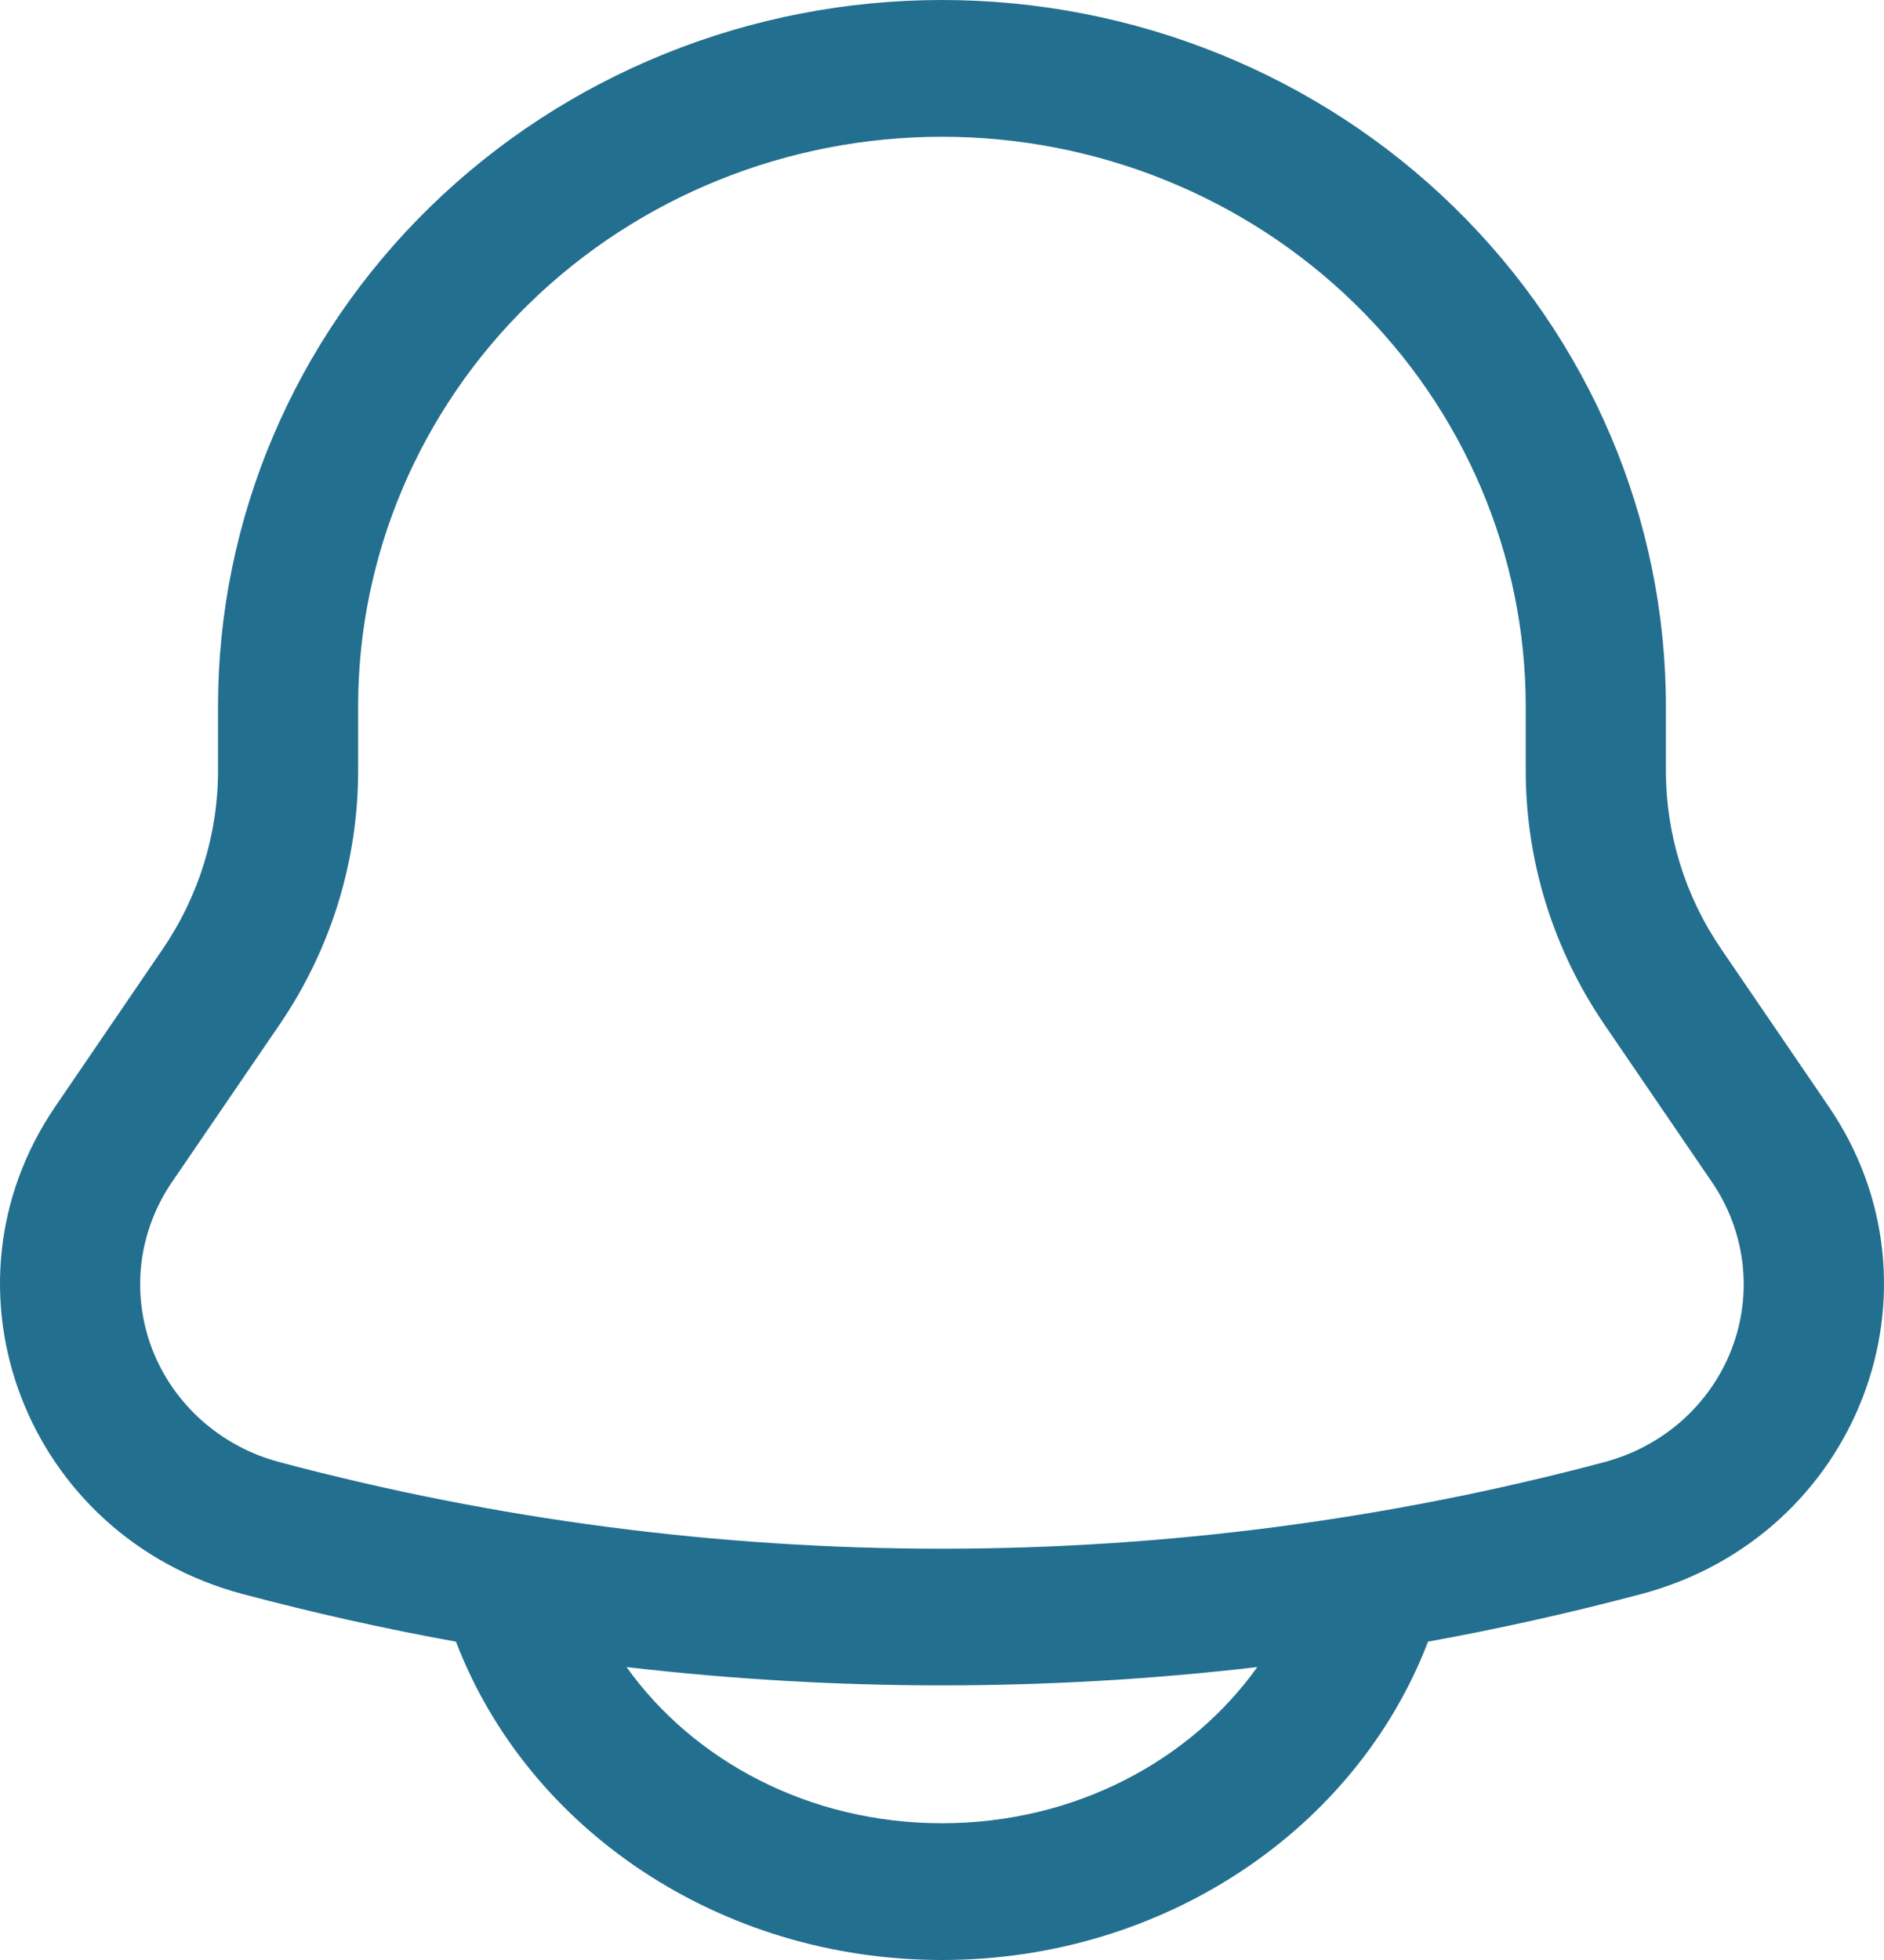 <svg width="25" height="26" viewBox="0 0 25 26" fill="none" xmlns="http://www.w3.org/2000/svg">
<path fill-rule="evenodd" clip-rule="evenodd" d="M12.499 0C9.952 0 7.508 0.987 5.707 2.745C3.905 4.503 2.893 6.886 2.893 9.372V10.223C2.893 11.066 2.637 11.89 2.158 12.591L0.736 14.675C-0.917 17.093 0.345 20.38 3.219 21.145C4.155 21.394 5.099 21.605 6.05 21.777L6.053 21.783C7.005 24.265 9.552 26 12.499 26C15.447 26 17.994 24.265 18.947 21.783L18.95 21.777C19.902 21.604 20.846 21.393 21.781 21.145C24.655 20.38 25.917 17.093 24.264 14.675L22.841 12.591C22.361 11.89 22.106 11.066 22.106 10.223V9.372C22.106 6.886 21.094 4.503 19.292 2.745C17.491 0.987 15.047 0 12.499 0ZM16.684 22.114C13.904 22.438 11.094 22.438 8.314 22.114C9.195 23.349 10.728 24.186 12.499 24.186C14.271 24.186 15.803 23.349 16.684 22.114ZM4.752 9.372C4.752 7.368 5.569 5.445 7.021 4.028C8.474 2.61 10.445 1.814 12.499 1.814C14.554 1.814 16.524 2.61 17.977 4.028C19.43 5.445 20.246 7.368 20.246 9.372V10.223C20.246 11.424 20.611 12.598 21.294 13.597L22.717 15.681C22.937 16.003 23.076 16.372 23.122 16.757C23.167 17.142 23.119 17.531 22.979 17.894C22.84 18.257 22.614 18.582 22.321 18.843C22.027 19.104 21.674 19.293 21.291 19.395C15.535 20.927 9.463 20.927 3.706 19.395C3.323 19.293 2.971 19.104 2.677 18.843C2.384 18.582 2.158 18.257 2.019 17.895C1.88 17.532 1.831 17.142 1.876 16.758C1.922 16.373 2.061 16.004 2.281 15.682L3.706 13.597C4.389 12.598 4.753 11.424 4.752 10.223V9.372Z" fill="#236F8F"/>
</svg>
